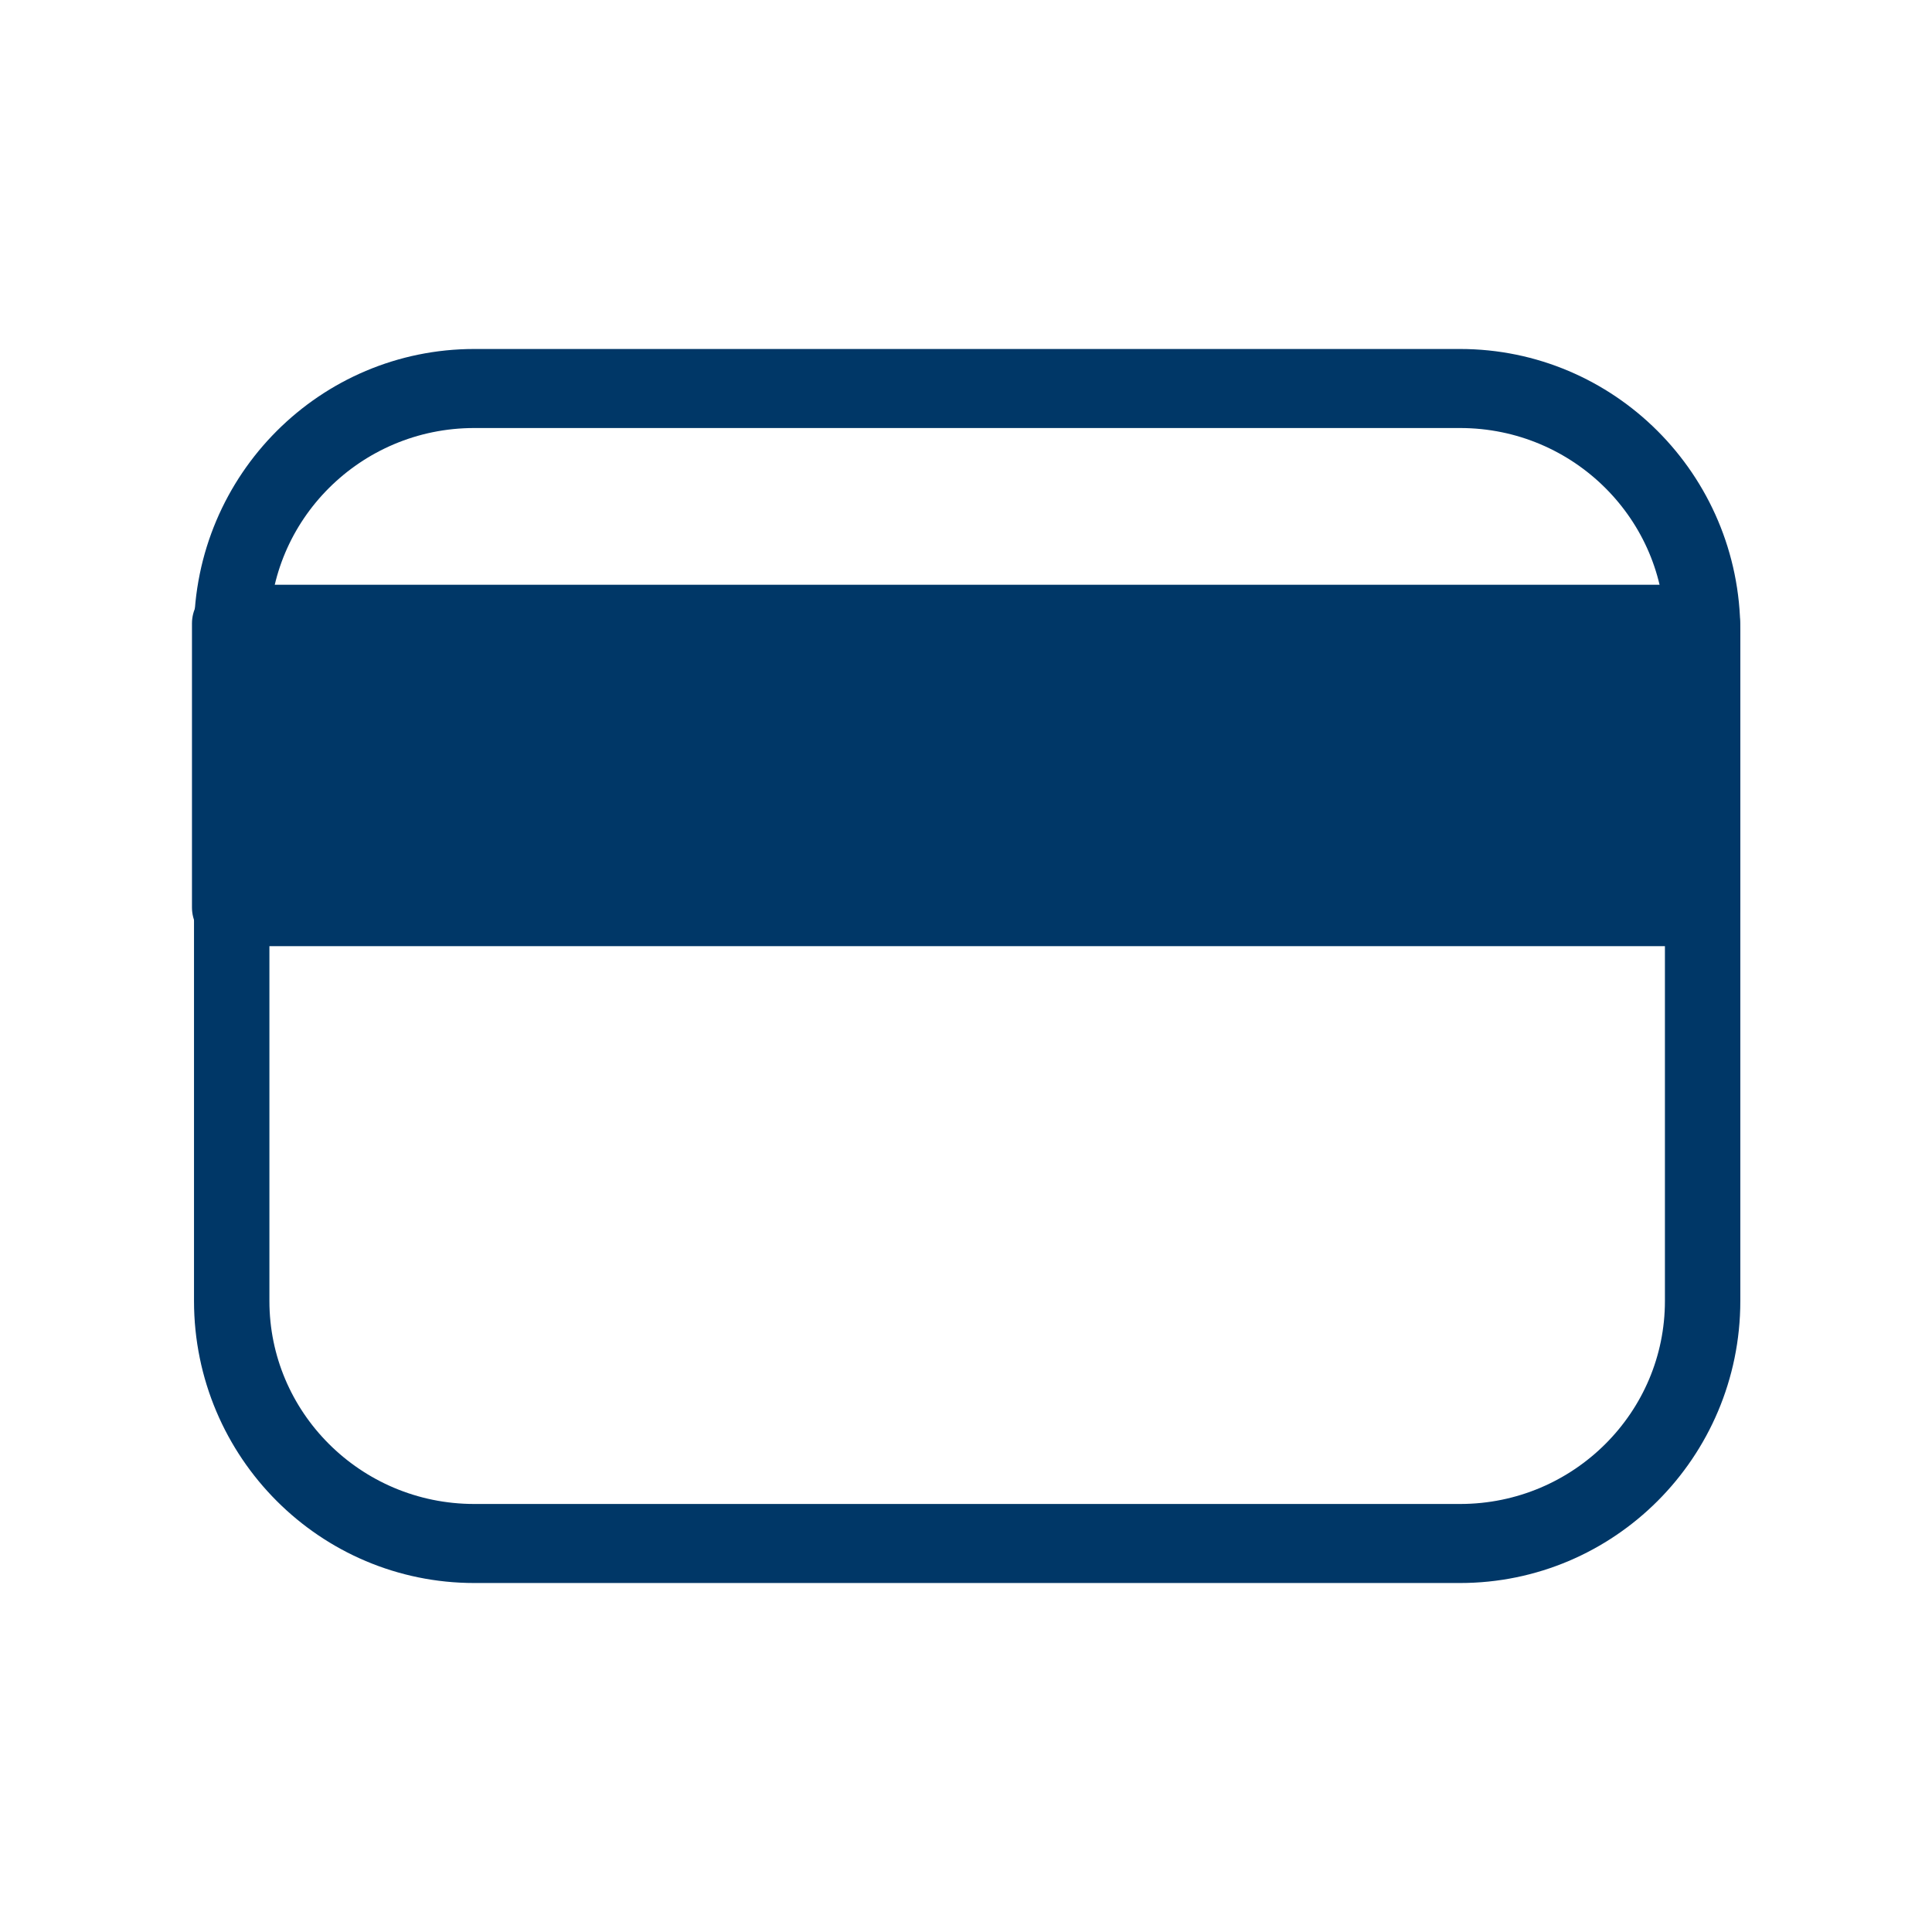 <?xml version="1.0" encoding="UTF-8" standalone="no"?>
<!DOCTYPE svg PUBLIC "-//W3C//DTD SVG 1.1//EN" "http://www.w3.org/Graphics/SVG/1.1/DTD/svg11.dtd">
<svg width="100%" height="100%" viewBox="0 0 55 55" version="1.1" xmlns="http://www.w3.org/2000/svg" xmlns:xlink="http://www.w3.org/1999/xlink" xml:space="preserve" xmlns:serif="http://www.serif.com/" style="fill-rule:evenodd;clip-rule:evenodd;stroke-linecap:round;stroke-linejoin:round;stroke-miterlimit:1.5;">
    <g transform="matrix(1,0,0,1,-86.681,-497.882)">
        <g>
            <g transform="matrix(1,0,0,1,-282.657,72.651)">
                <rect x="375.903" y="442.977" width="41.871" height="8.089" style="fill:rgb(0,55,103);stroke:rgb(0,55,103);stroke-width:2.2px;"/>
                <g transform="matrix(0.954,0,0,1,18.77,0)">
                    <path d="M418.279,443.196C418.279,439.385 415.036,436.291 411.041,436.291L381.624,436.291C377.629,436.291 374.386,439.385 374.386,443.196L374.386,462.266C374.386,466.077 377.629,469.171 381.624,469.171L411.041,469.171C415.036,469.171 418.279,466.077 418.279,462.266L418.279,443.196Z" style="fill:none;stroke:rgb(0,55,103);stroke-width:2.25px;"/>
                </g>
            </g>
            <g transform="matrix(0.768,0,0,1.018,-50.897,12.203)">
                <rect x="179.063" y="476.872" width="71.585" height="54.003" style="fill:none;"/>
            </g>
        </g>
    </g>
</svg>
